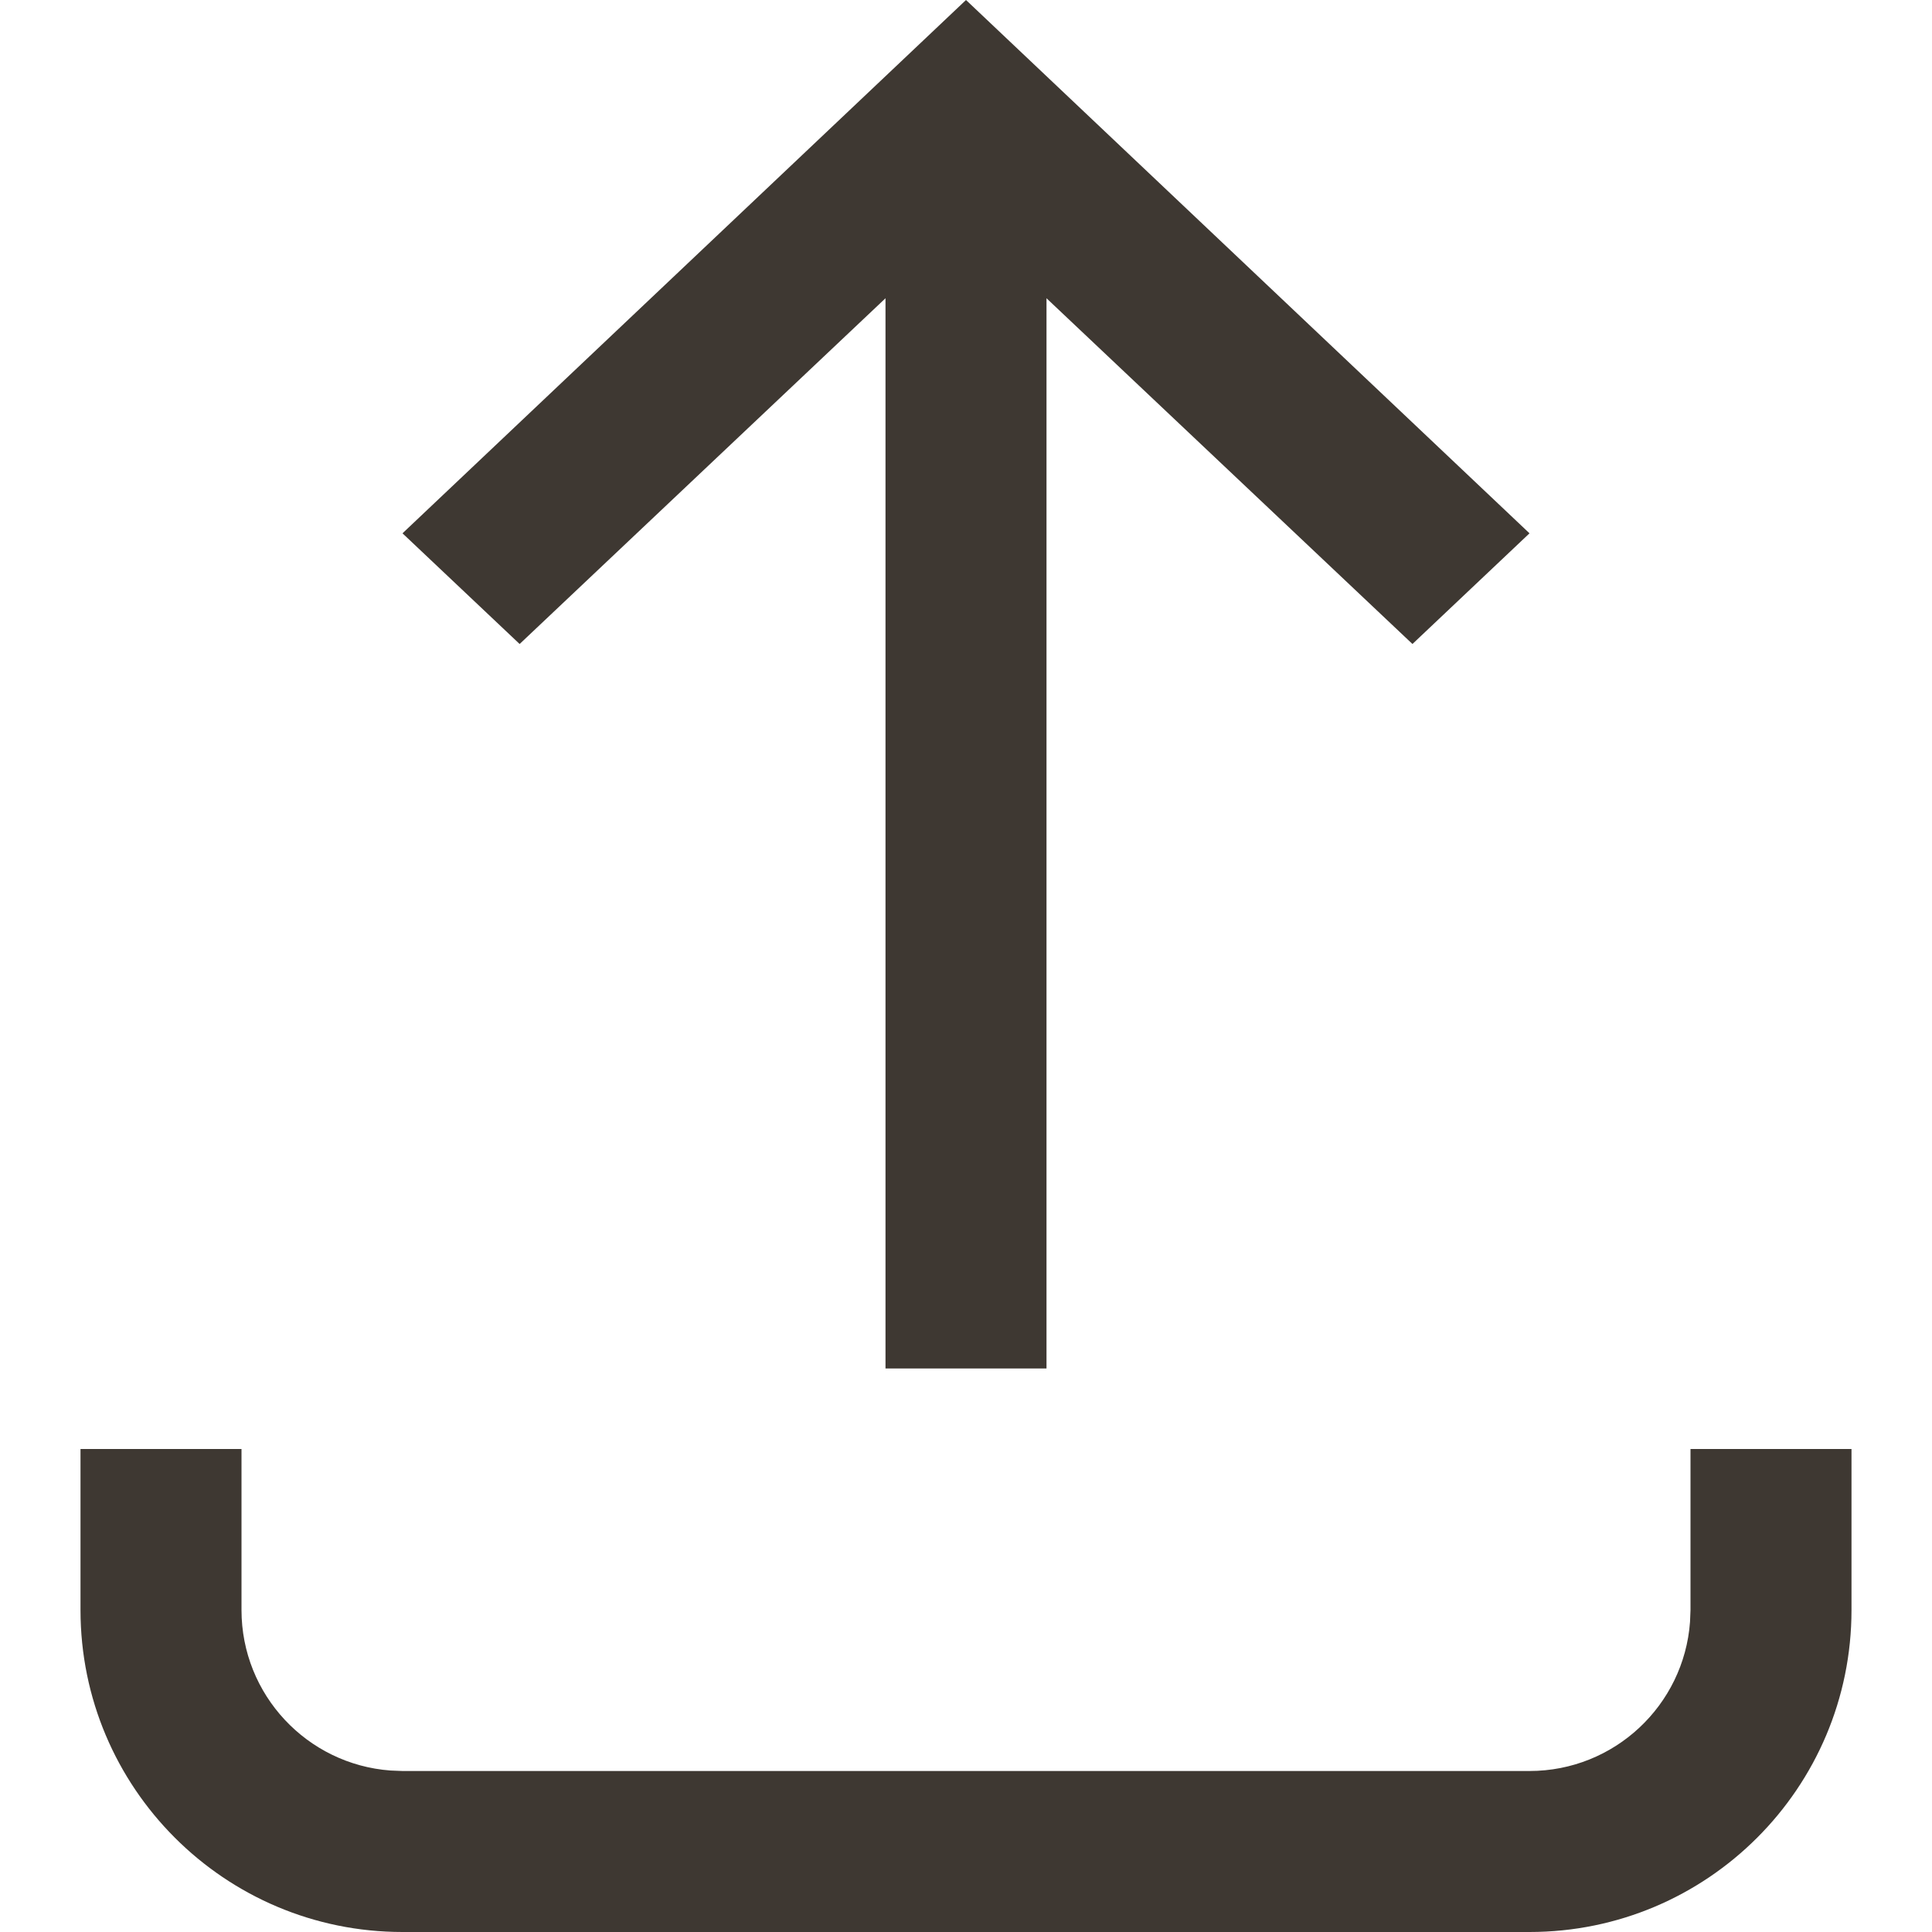 <svg width="24" height="24" viewBox="0 0 24 24" fill="none" xmlns="http://www.w3.org/2000/svg">
<path fill-rule="evenodd" clip-rule="evenodd" d="M3 18V20C3 21.054 3.816 21.918 4.851 21.994L5 22H19C20.054 22 20.918 21.184 20.994 20.149L21 20V18H23V20C23 22.209 21.209 24 19 24H5C2.791 24 1 22.209 1 20V18H3ZM12 0L19 6.625L17.546 8L13 3.705V17H11V3.705L6.455 8L5 6.625L12 0Z" fill="#3E3832"/>
</svg>
